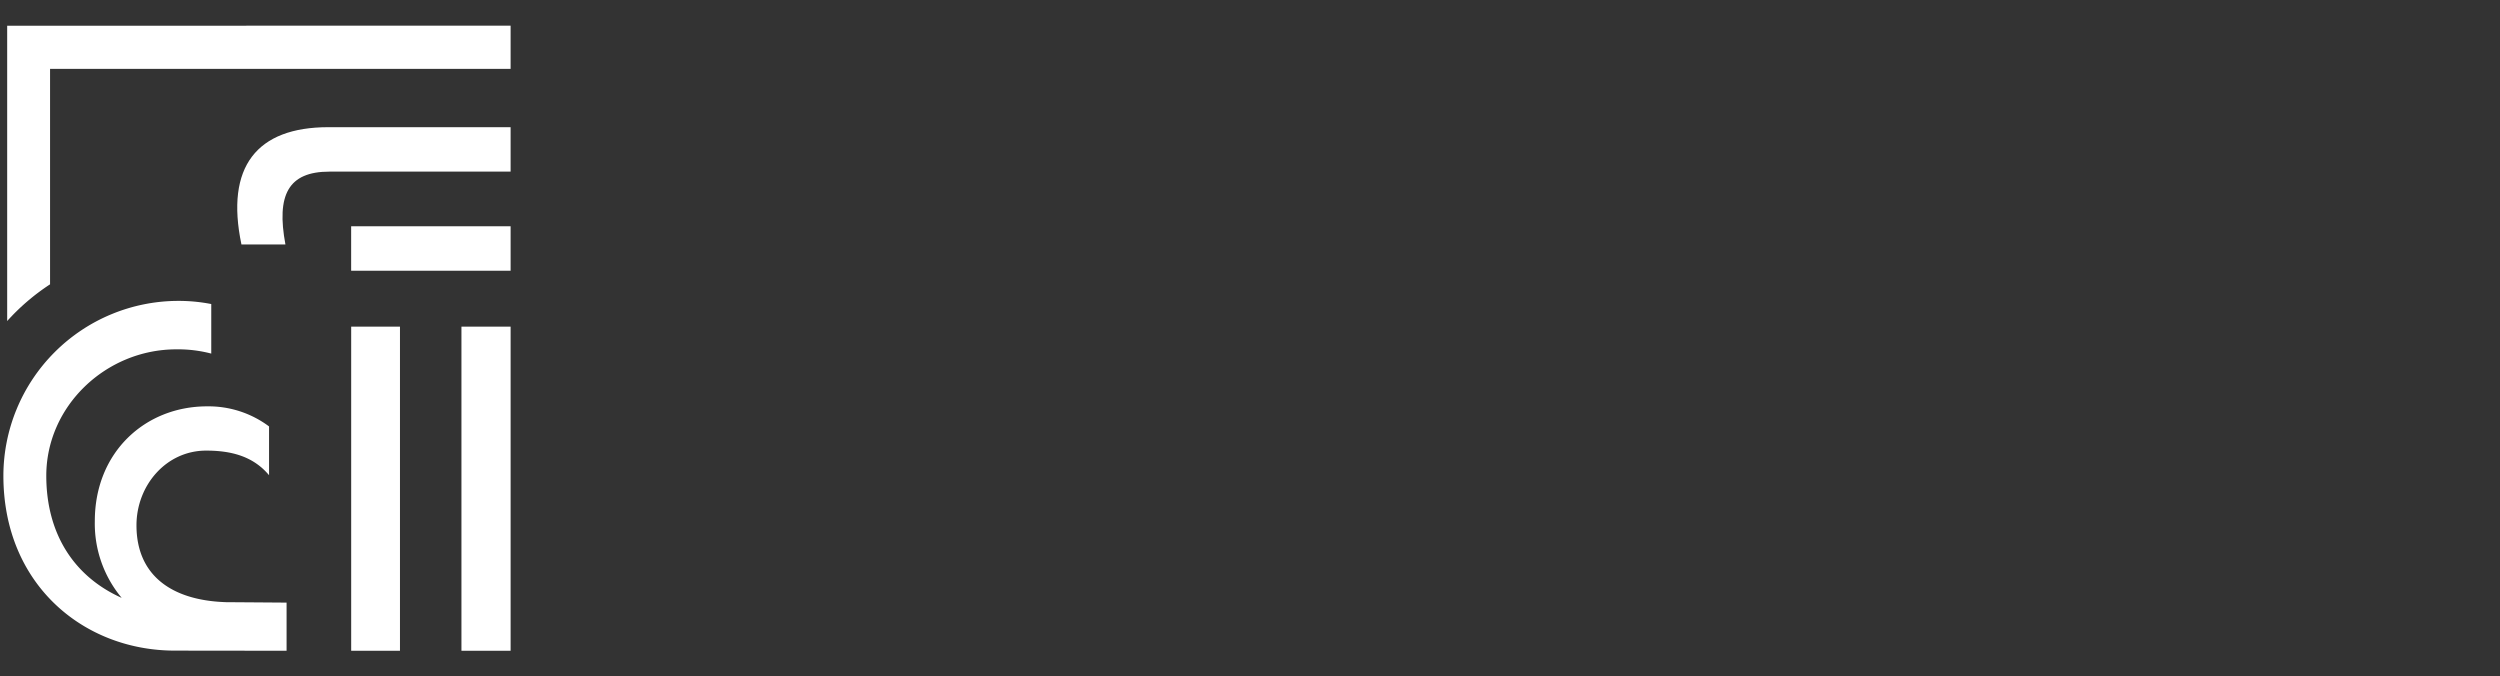 <svg id="Component_11_1" data-name="Component 11 – 1" xmlns="http://www.w3.org/2000/svg" width="340" height="92" viewBox="0 0 340 92">
  <rect x="0" y="0" width="340" height="92" fill="#333333" stroke="none"/>
  <g id="Group_41" data-name="Group 41" transform="translate(-65.539 167.553)">
    <g id="Component_7_1" data-name="Component 7 – 1" transform="translate(66 -164.056)">
      <path id="Path_368" data-name="Path 368" d="M62.7-123.15h5.982c-1.251-6.731.379-9.906,5.987-9.906H99.307V-139.1H74.519C64.8-139.1,60.479-133.738,62.7-123.15Z" transform="translate(-30.325 152.9)" fill="#fff"/>
      <path id="Path_369" data-name="Path 369" d="M121.694-42.028h6.686v-44.08h-6.686Z" transform="translate(-59.398 127.034)" fill="#fff"/>
      <path id="Path_370" data-name="Path 370" d="M92.4-42.028h6.634v-44.08H92.4Z" transform="translate(-45.1 127.034)" fill="#fff"/>
      <path id="Path_371" data-name="Path 371" d="M92.389-106.73h21.687v-6.046H92.389Z" transform="translate(-45.094 140.051)" fill="#fff"/>
      <path id="Path_372" data-name="Path 372" d="M30.137-51.981C22.95-52.243,18.1-55.559,18.1-62.425c0-5.434,4.038-10.163,9.472-10.163,3.28,0,6.348.7,8.558,3.348v-6.635A13.739,13.739,0,0,0,27.7-78.606c-8.428,0-15.266,6.244-15.266,15.6a15.766,15.766,0,0,0,3.657,10.449c-6.5-2.907-10.257-8.729-10.257-16.612,0-9.517,8.156-17.19,17.674-17.19a17.823,17.823,0,0,1,4.762.577V-92.52a23.017,23.017,0,0,0-4.488-.429A23.811,23.811,0,0,0,0-69.165C0-54.372,10.921-45.386,23.314-45.386l15.2.018v-6.547s-4.525-.034-8.377-.061Z" transform="translate(0 130.373)" fill="#fff"/>
      <path id="Path_373" data-name="Path 373" d="M1.005-166.056v40.164a29.553,29.553,0,0,1,5.832-4.993v-29.3H69.472v-5.875Z" transform="translate(-0.49 166.056)" fill="#fff"/>
    </g>
  </g>
  <rect id="Rectangle_170" data-name="Rectangle 170" width="340" height="92" fill="none"/>
</svg>
